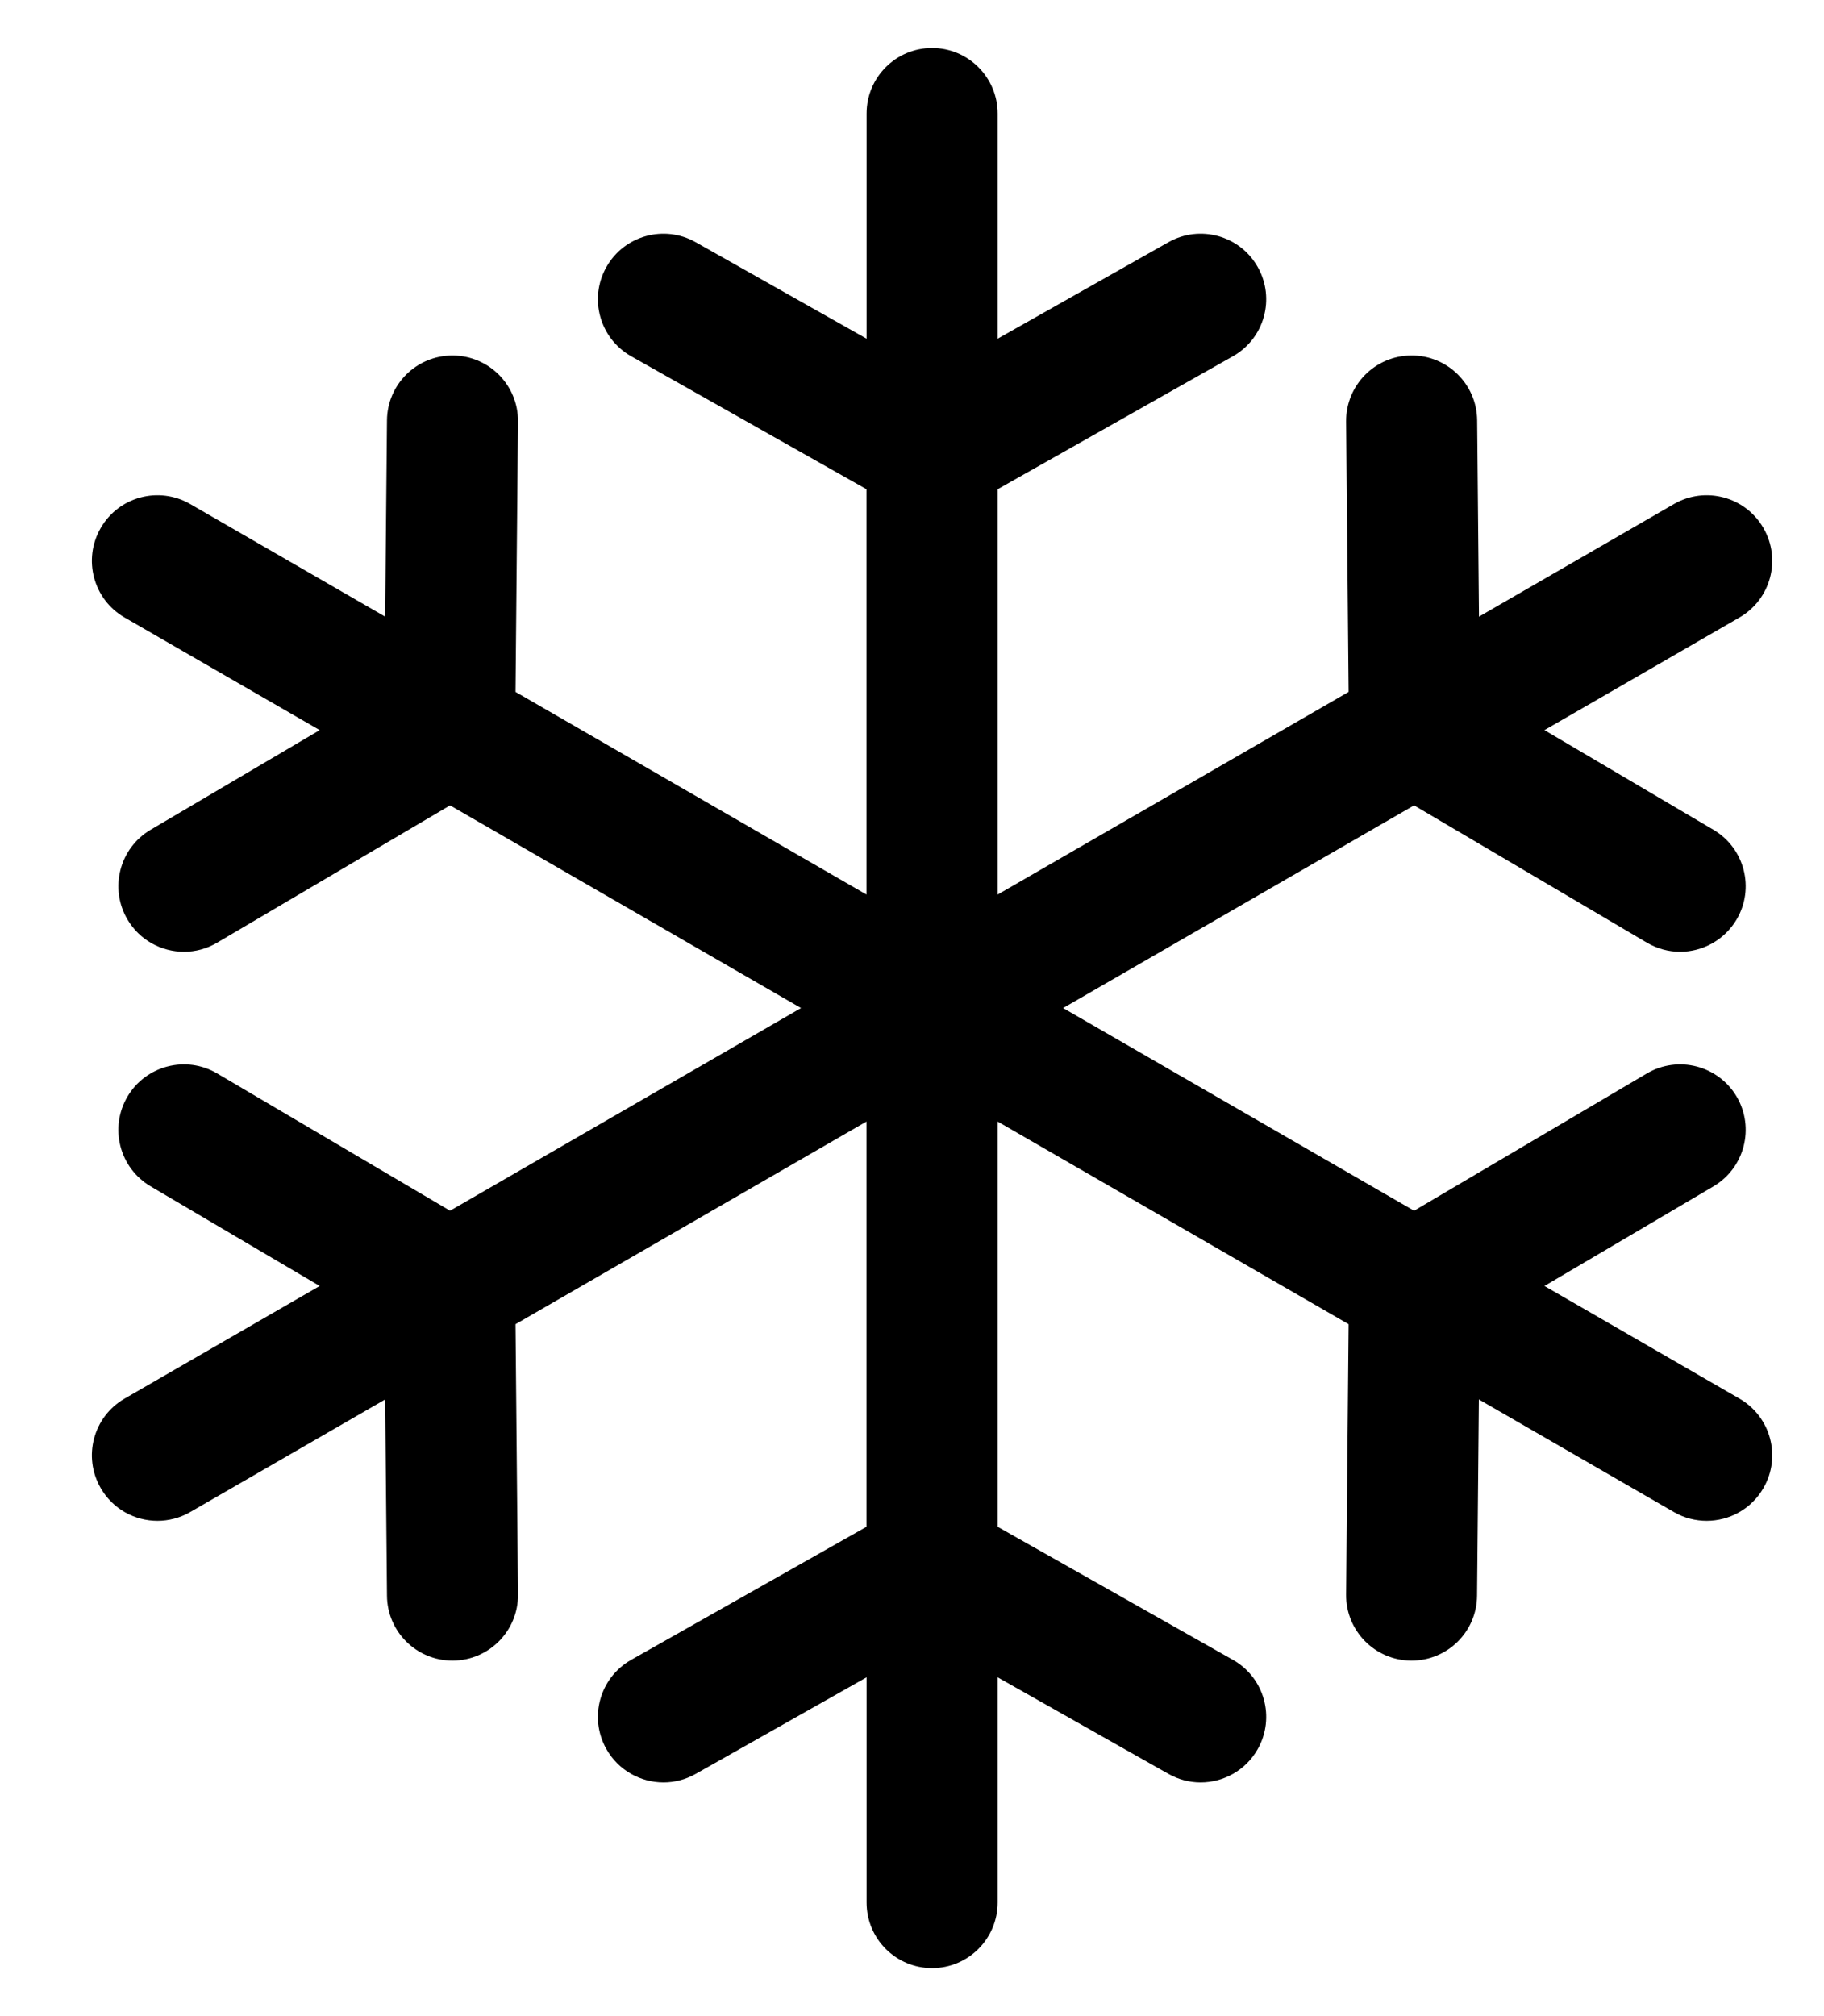<svg width="19" height="21" viewBox="0 0 19 21" fill="none" xmlns="http://www.w3.org/2000/svg">
<path d="M18.119 14.568L16.088 13.395L17.849 12.357C18.173 12.165 18.281 11.747 18.09 11.422C17.898 11.098 17.48 10.99 17.155 11.181L14.73 12.611L11.074 10.5L14.73 8.389L17.155 9.819C17.264 9.883 17.383 9.914 17.501 9.914C17.735 9.914 17.962 9.793 18.09 9.577C18.281 9.253 18.173 8.834 17.848 8.643L16.088 7.605L18.119 6.432C18.446 6.244 18.558 5.826 18.369 5.5C18.181 5.173 17.763 5.062 17.437 5.25L15.406 6.423L15.387 4.379C15.384 4.002 15.075 3.698 14.698 3.703C14.322 3.706 14.019 4.014 14.022 4.391L14.048 7.207L10.392 9.318V5.096L12.843 3.711C13.171 3.526 13.287 3.109 13.101 2.781C12.916 2.453 12.499 2.337 12.171 2.523L10.392 3.528V1.183C10.392 0.806 10.086 0.5 9.709 0.5C9.332 0.5 9.027 0.806 9.027 1.183V3.528L7.247 2.523C6.919 2.337 6.502 2.453 6.317 2.781C6.131 3.109 6.247 3.526 6.575 3.711L9.026 5.096V9.318L5.37 7.207L5.396 4.391C5.399 4.014 5.096 3.706 4.719 3.703C4.717 3.703 4.715 3.703 4.713 3.703C4.339 3.703 4.034 4.004 4.031 4.379L4.012 6.423L1.981 5.25C1.655 5.062 1.237 5.173 1.049 5.5C0.86 5.826 0.972 6.244 1.298 6.432L3.33 7.605L1.569 8.643C1.245 8.834 1.136 9.253 1.328 9.578C1.455 9.794 1.683 9.914 1.917 9.914C2.034 9.914 2.154 9.883 2.262 9.819L4.688 8.389L8.344 10.5L4.688 12.611L2.262 11.181C1.938 10.99 1.519 11.098 1.328 11.422C1.136 11.747 1.244 12.165 1.569 12.357L3.33 13.395L1.298 14.568C0.972 14.756 0.86 15.174 1.049 15.5C1.175 15.719 1.404 15.841 1.64 15.841C1.756 15.841 1.873 15.812 1.981 15.75L4.012 14.577L4.031 16.621C4.034 16.996 4.339 17.297 4.713 17.297C4.715 17.297 4.717 17.297 4.719 17.297C5.096 17.294 5.399 16.985 5.396 16.609L5.37 13.793L9.026 11.682V15.903L6.575 17.289C6.247 17.474 6.131 17.891 6.317 18.219C6.442 18.441 6.674 18.566 6.912 18.566C7.025 18.566 7.141 18.537 7.247 18.477L9.027 17.471V19.817C9.027 20.194 9.332 20.5 9.709 20.5C10.086 20.5 10.392 20.194 10.392 19.817V17.471L12.171 18.477C12.277 18.537 12.393 18.566 12.506 18.566C12.744 18.566 12.976 18.441 13.101 18.219C13.287 17.891 13.171 17.474 12.843 17.289L10.392 15.903V11.682L14.048 13.793L14.022 16.608C14.018 16.985 14.321 17.294 14.698 17.297C14.7 17.297 14.702 17.297 14.704 17.297C15.078 17.297 15.383 16.996 15.386 16.621L15.405 14.577L17.437 15.75C17.544 15.812 17.662 15.841 17.778 15.841C18.014 15.841 18.243 15.719 18.369 15.5C18.558 15.174 18.446 14.756 18.119 14.568Z" fill="black"/>
</svg>
